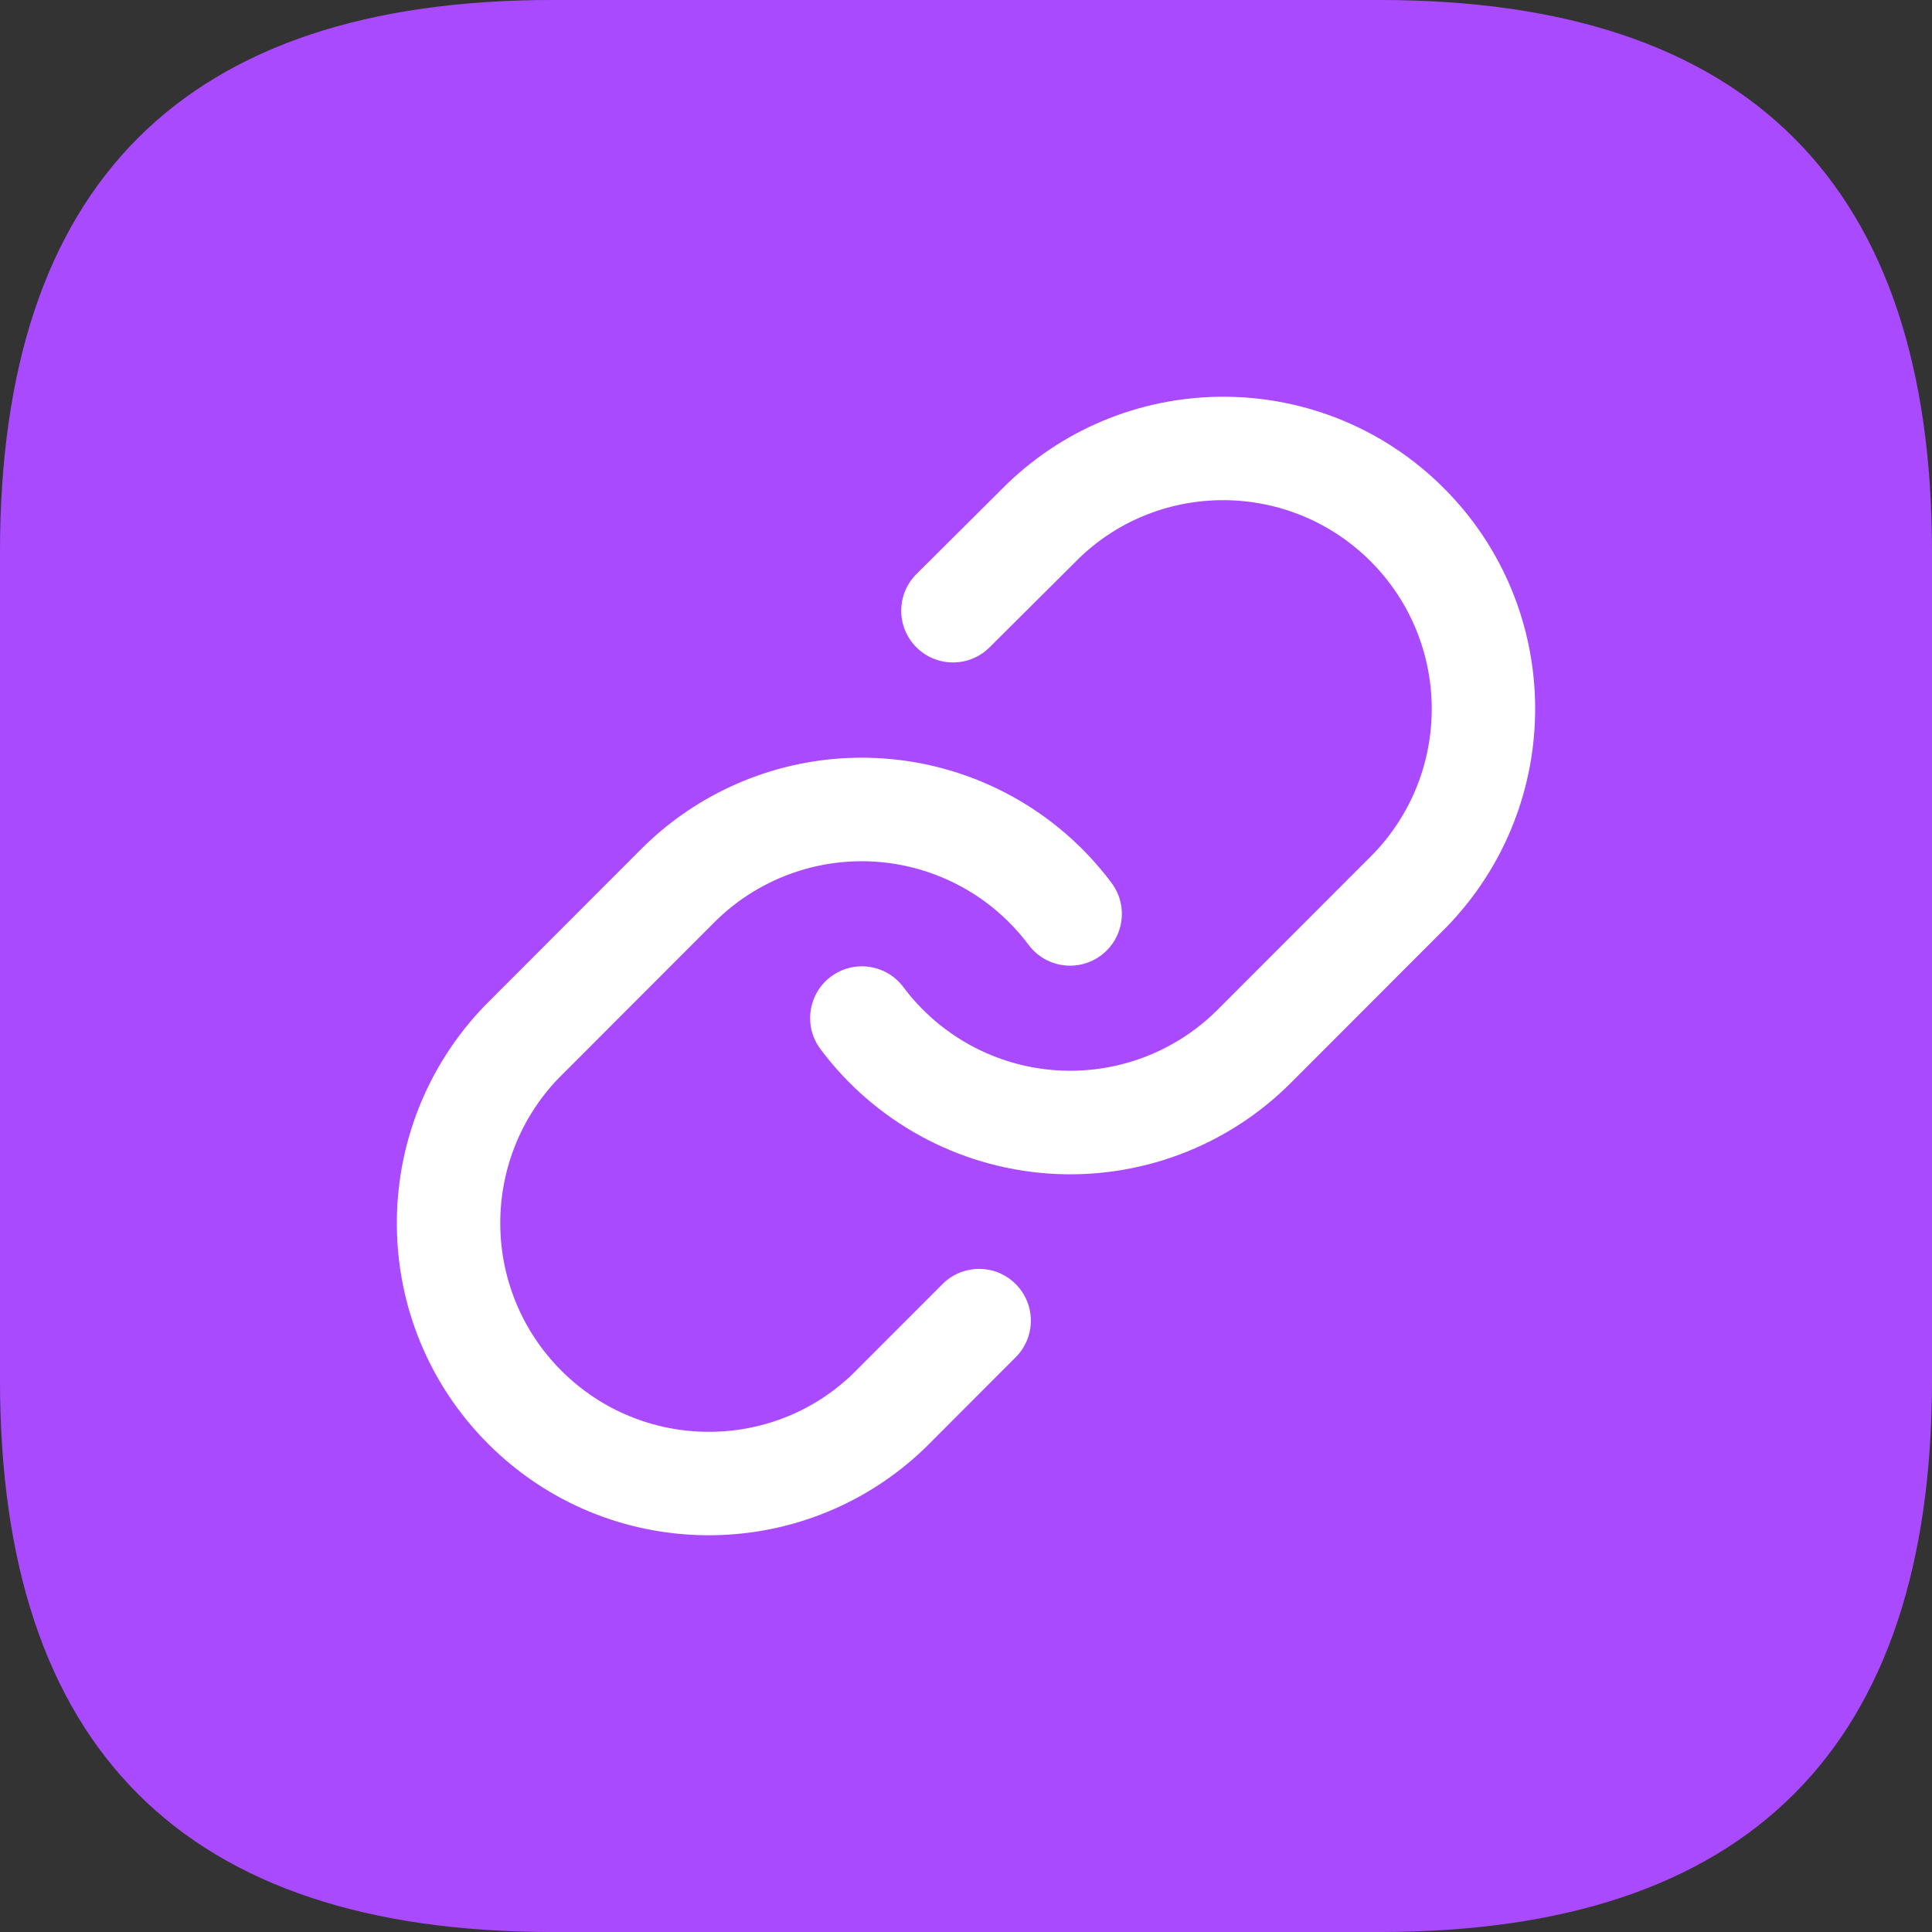 <?xml version="1.0" encoding="UTF-8"?>
<svg width="56px" height="56px" viewBox="0 0 56 56" version="1.1" xmlns="http://www.w3.org/2000/svg" xmlns:xlink="http://www.w3.org/1999/xlink">
    <rect x="0" y="0" width="56" height="56" fill="#333333" stroke="none"/>
    <title>Quick Link</title>
    <g id="集成" stroke="none" stroke-width="1" fill="none" fill-rule="evenodd">
        <g id="Store-home" transform="translate(-1220, -1055)" fill-rule="nonzero">
            <g id="Quick-Link" transform="translate(1220, 1055)">
                <rect id="矩形" fill="#000000" opacity="0" x="0" y="0" width="56" height="56"></rect>
                <path d="M16,0 L40,0 C50.667,0 56,5.333 56,16 L56,40 C56,50.667 50.667,56 40,56 L16,56 C5.333,56 0,50.667 0,40 L0,16 C0,5.333 5.333,0 16,0 Z" id="路径" fill="#AA4AFF"></path>
                <path d="M41.852,14.151 C45.339,17.642 45.388,23.286 41.944,26.855 L37.419,31.385 C35.565,33.243 32.995,34.202 30.377,34.015 C27.759,33.827 25.352,32.511 23.781,30.408 C23.285,29.744 23.421,28.804 24.085,28.308 C24.749,27.812 25.689,27.948 26.185,28.612 C27.235,30.016 28.843,30.895 30.591,31.021 C32.34,31.146 34.057,30.505 35.296,29.265 L39.803,24.754 C42.093,22.379 42.061,18.607 39.73,16.272 C37.399,13.938 33.631,13.906 31.276,16.182 L28.681,18.765 C28.094,19.349 27.144,19.347 26.559,18.759 C25.975,18.172 25.978,17.222 26.565,16.638 L29.175,14.041 C32.722,10.61 38.365,10.659 41.852,14.151 Z" id="路径" fill="#FFFFFF"></path>
                <path d="M18.581,24.615 C20.435,22.757 23.005,21.798 25.623,21.985 C28.241,22.173 30.648,23.489 32.219,25.592 C32.715,26.256 32.579,27.196 31.915,27.692 C31.251,28.188 30.311,28.052 29.815,27.388 C28.765,25.984 27.157,25.105 25.409,24.979 C23.66,24.854 21.943,25.495 20.704,26.735 L16.197,31.246 C13.907,33.621 13.939,37.393 16.27,39.728 C18.601,42.062 22.369,42.094 24.721,39.82 L27.301,37.238 C27.677,36.848 28.235,36.691 28.76,36.828 C29.284,36.965 29.694,37.375 29.831,37.899 C29.969,38.423 29.813,38.981 29.423,39.358 L26.825,41.959 C23.278,45.39 17.635,45.341 14.148,41.849 C10.661,38.358 10.612,32.714 14.056,29.145 L18.581,24.615 L18.581,24.615 Z" id="路径" fill="#FFFFFF"></path>
            </g>
        </g>
    </g>
</svg>